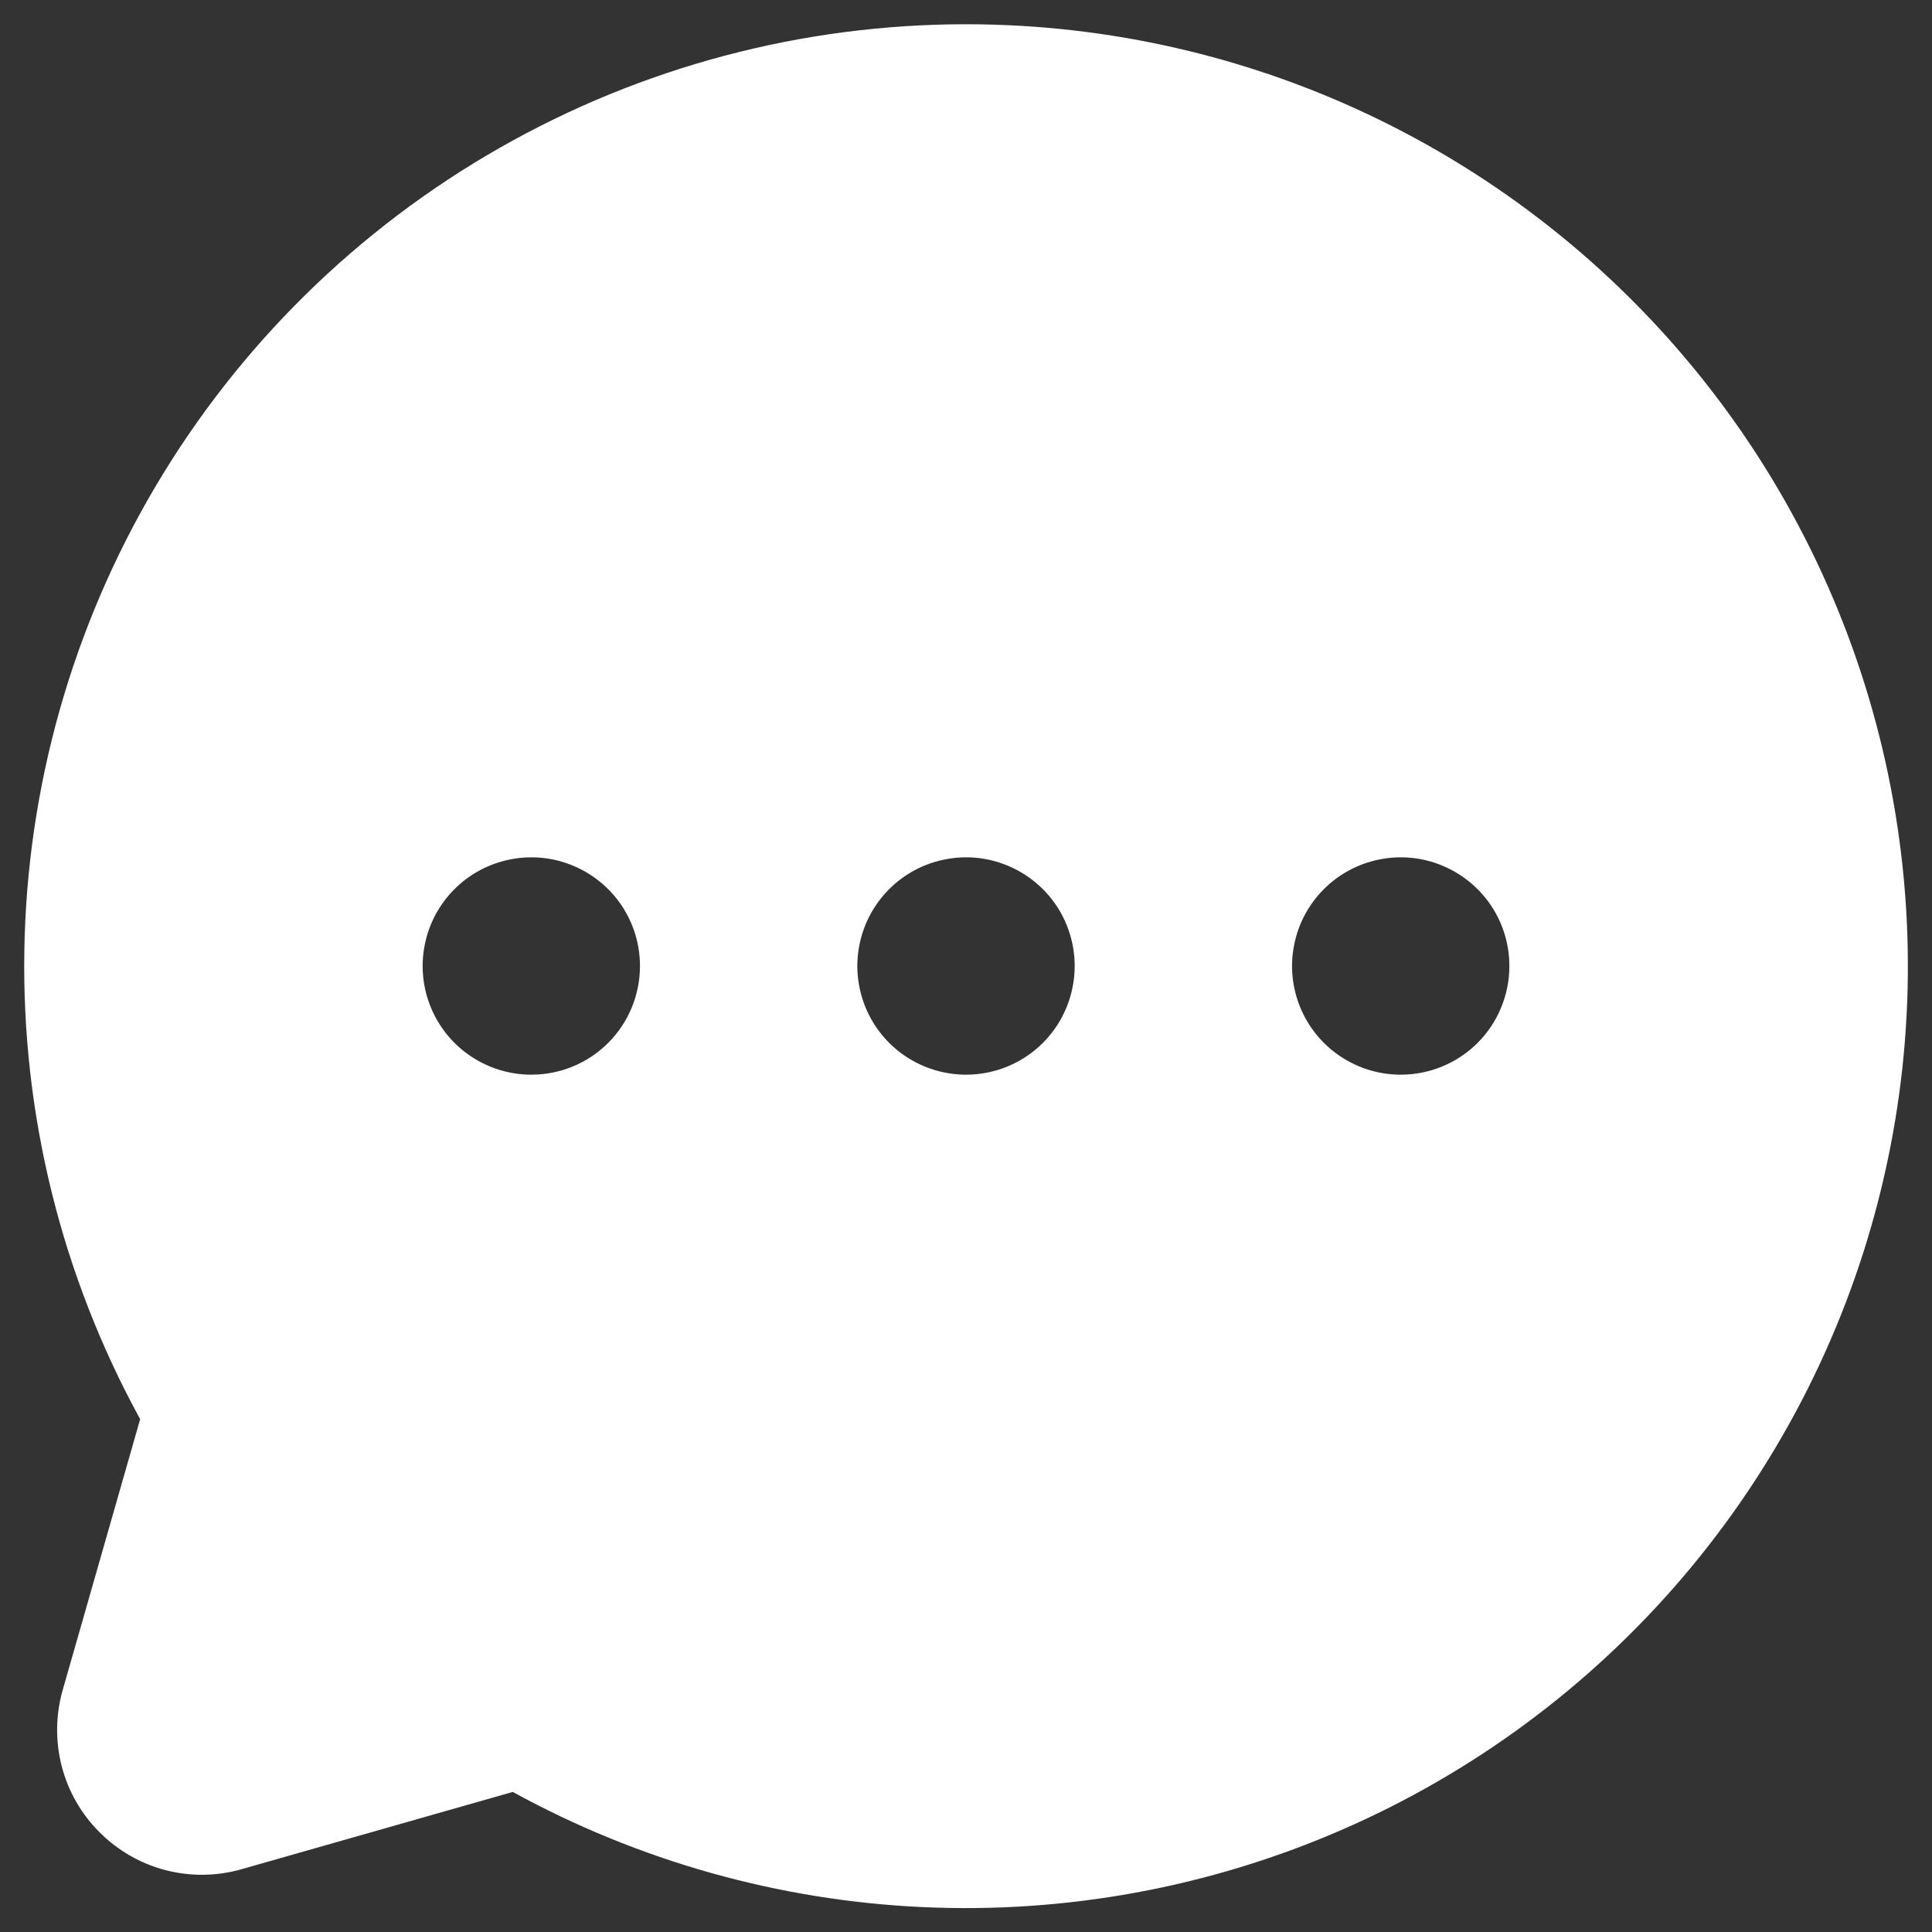 <svg width="20" height="20" viewBox="0 0 20 20" fill="none" xmlns="http://www.w3.org/2000/svg">
<rect x="0" y="0" width="20" height="20" fill="#333333" stroke="none"/>
<path d="M10 0.251C8.307 0.251 6.643 0.692 5.172 1.531C3.7 2.37 2.473 3.577 1.61 5.035C0.748 6.492 0.279 8.149 0.252 9.842C0.224 11.535 0.637 13.206 1.451 14.691L0.649 17.495C0.576 17.752 0.572 18.024 0.639 18.284C0.706 18.543 0.841 18.779 1.031 18.968C1.22 19.157 1.456 19.293 1.715 19.36C1.974 19.427 2.247 19.423 2.504 19.349L5.308 18.55C6.612 19.265 8.061 19.673 9.546 19.742C11.031 19.811 12.513 19.539 13.877 18.948C15.241 18.357 16.452 17.462 17.417 16.331C18.382 15.2 19.076 13.863 19.445 12.423C19.814 10.983 19.849 9.478 19.547 8.022C19.245 6.566 18.615 5.199 17.703 4.024C16.792 2.85 15.624 1.899 14.289 1.245C12.954 0.591 11.487 0.251 10 0.251H10ZM5.5 11.125C5.278 11.125 5.06 11.059 4.875 10.935C4.69 10.812 4.546 10.636 4.461 10.431C4.376 10.225 4.353 9.999 4.397 9.781C4.44 9.562 4.547 9.362 4.705 9.204C4.862 9.047 5.062 8.94 5.281 8.897C5.499 8.853 5.725 8.875 5.931 8.961C6.136 9.046 6.312 9.19 6.436 9.375C6.559 9.56 6.625 9.777 6.625 10C6.625 10.298 6.507 10.585 6.296 10.796C6.085 11.007 5.799 11.125 5.5 11.125ZM10 11.125C9.778 11.125 9.56 11.059 9.375 10.935C9.19 10.812 9.046 10.636 8.961 10.431C8.876 10.225 8.853 9.999 8.897 9.781C8.94 9.562 9.047 9.362 9.205 9.204C9.362 9.047 9.562 8.94 9.781 8.897C9.999 8.853 10.225 8.875 10.431 8.961C10.636 9.046 10.812 9.19 10.936 9.375C11.059 9.56 11.125 9.777 11.125 10C11.125 10.298 11.007 10.585 10.796 10.796C10.585 11.007 10.299 11.125 10 11.125ZM14.5 11.125C14.278 11.125 14.06 11.059 13.875 10.935C13.69 10.812 13.546 10.636 13.461 10.431C13.376 10.225 13.353 9.999 13.397 9.781C13.44 9.562 13.547 9.362 13.705 9.204C13.862 9.047 14.062 8.94 14.281 8.897C14.499 8.853 14.725 8.875 14.931 8.961C15.136 9.046 15.312 9.19 15.436 9.375C15.559 9.56 15.625 9.777 15.625 10C15.625 10.298 15.507 10.585 15.296 10.796C15.085 11.007 14.799 11.125 14.5 11.125Z" fill="white"/>
</svg>
